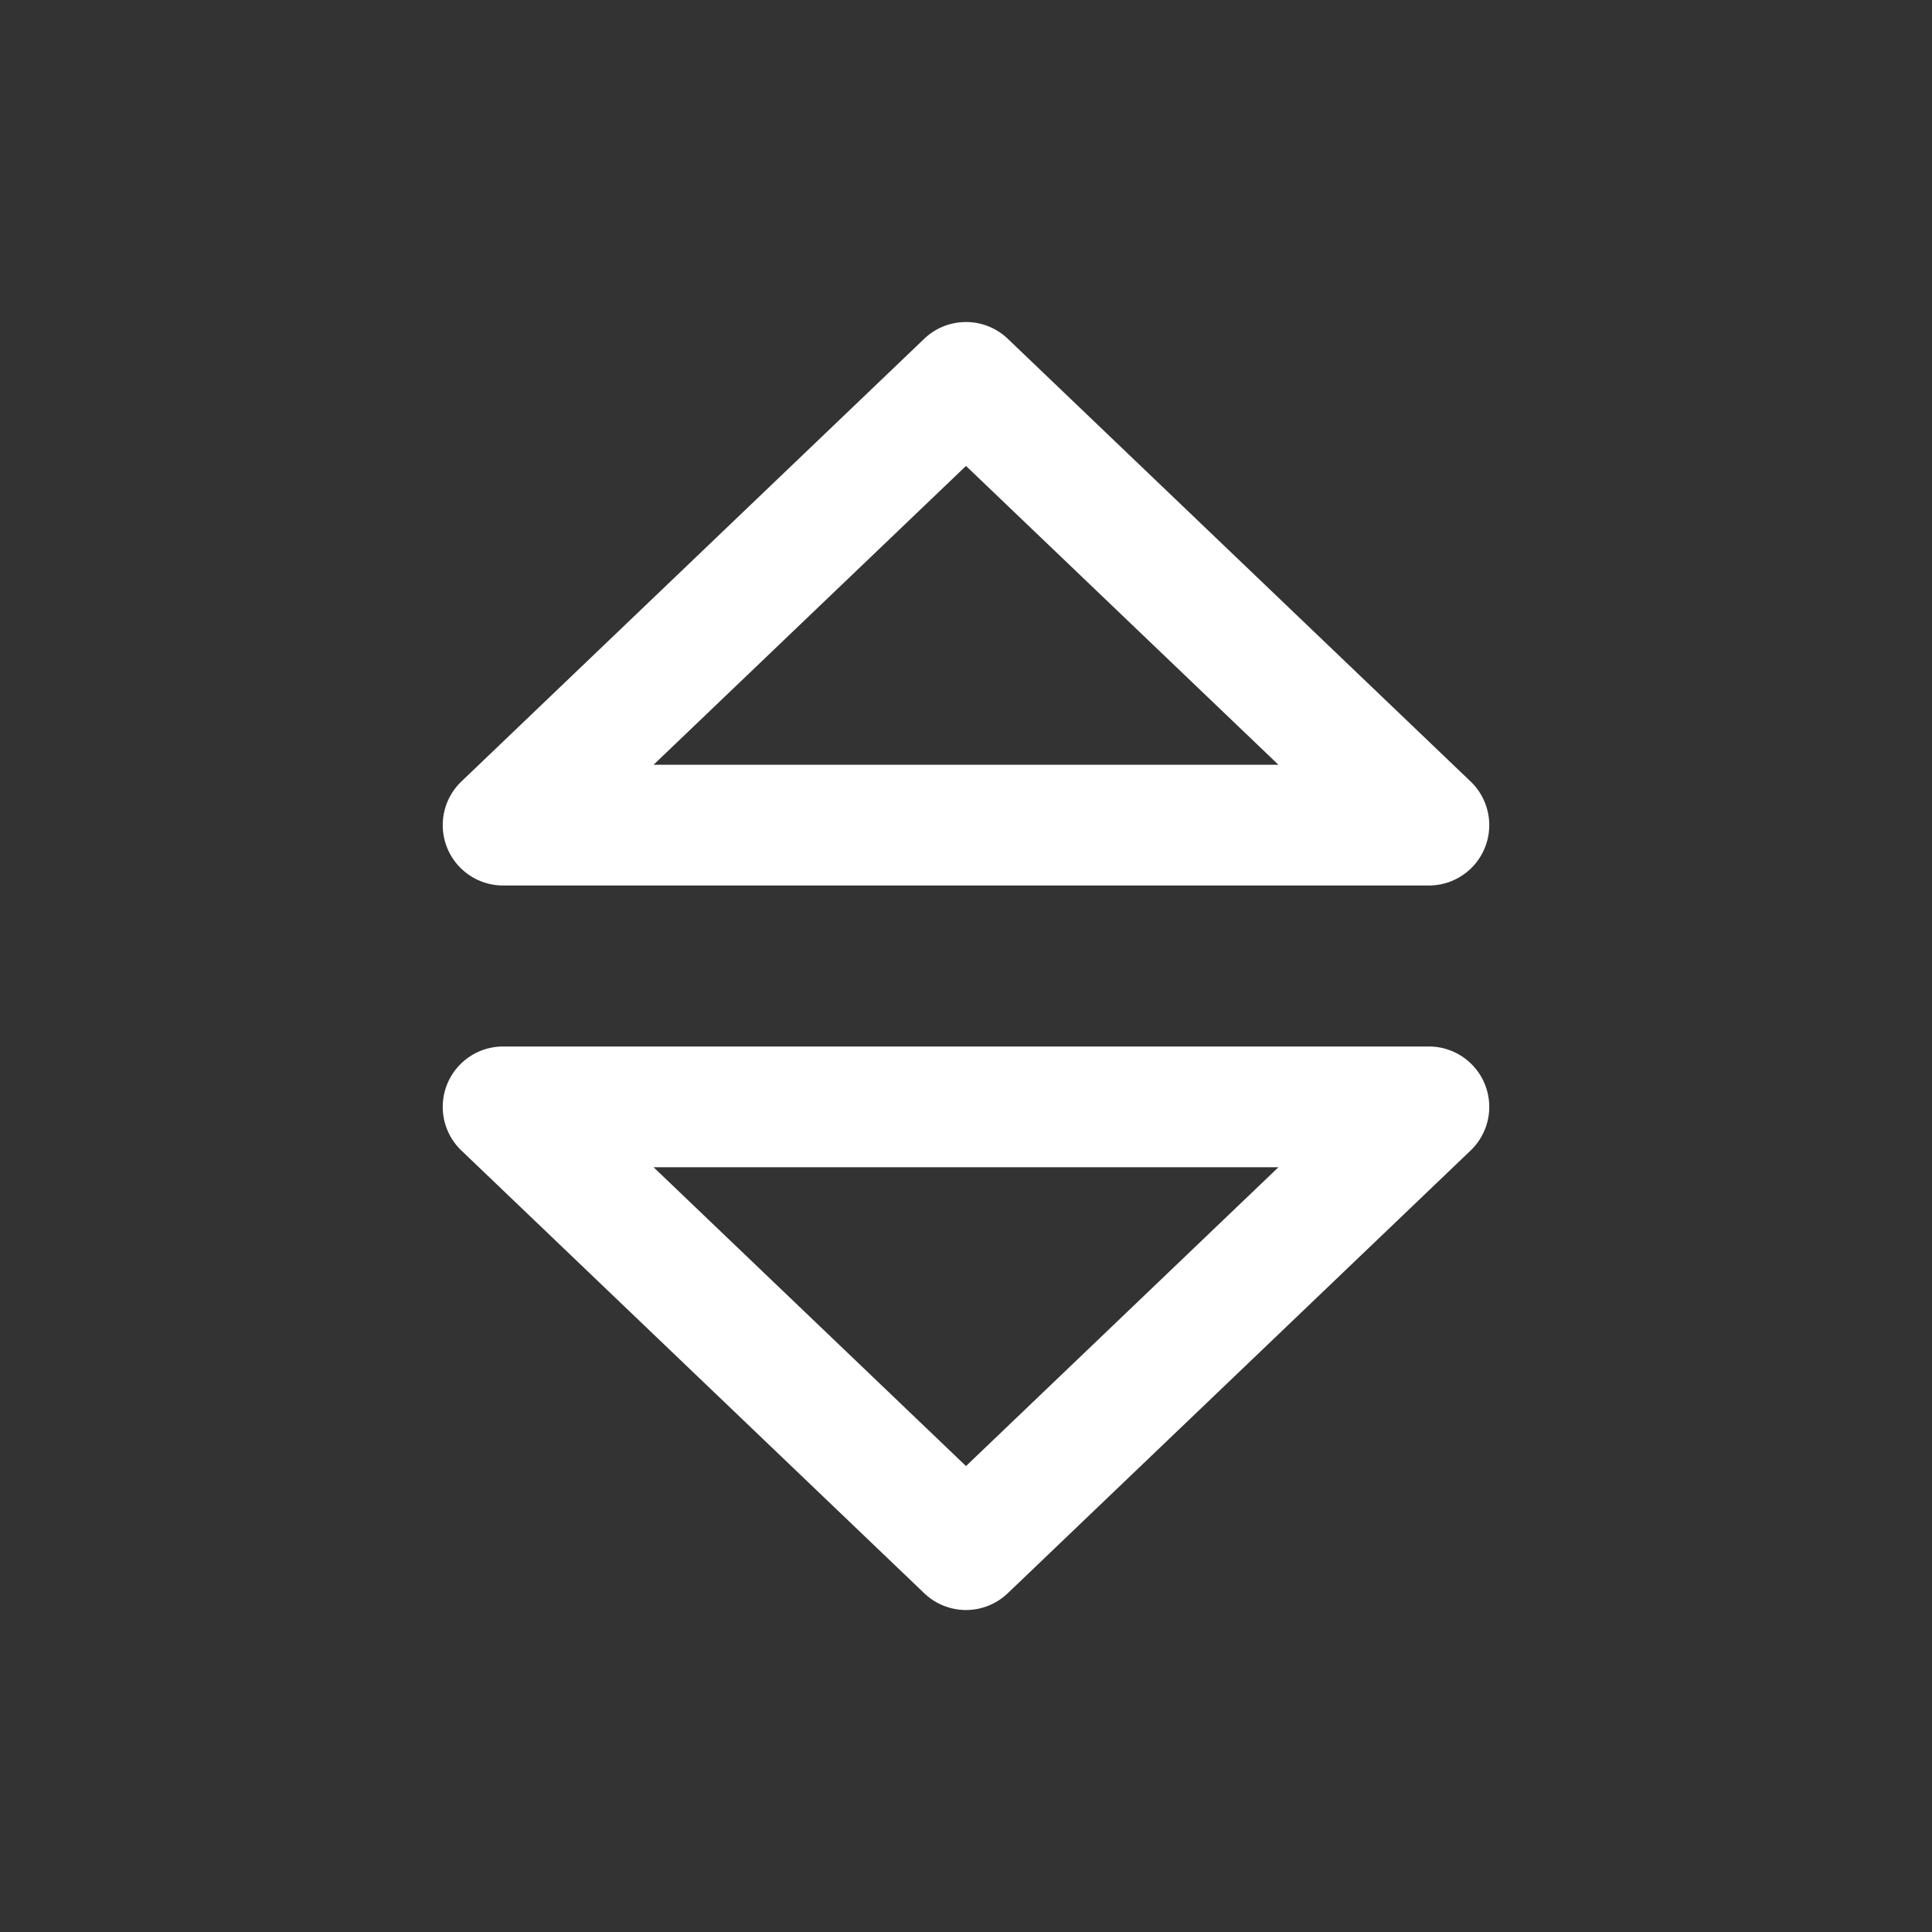 <svg xmlns="http://www.w3.org/2000/svg" viewBox="0 0 48 48">
  <rect x="0" y="0" width="48" height="48" fill="#333333" stroke="none"/>
  <path d="M23.945 8.002 A 1.5 1.5 0 0 0 22.963 8.416L11.463 19.416 A 1.5 1.5 0 0 0 12.5 22L35.5 22 A 1.5 1.5 0 0 0 36.537 19.416L25.037 8.416 A 1.5 1.5 0 0 0 23.945 8.002 z M 24 11.576L31.762 19L16.238 19L24 11.576 z M 12.5 26 A 1.5 1.5 0 0 0 11.463 28.584L22.963 39.584 A 1.5 1.5 0 0 0 25.037 39.584L36.537 28.584 A 1.5 1.5 0 0 0 35.5 26L12.5 26 z M 16.238 29L31.762 29L24 36.424L16.238 29 z" fill="#FFFFFF" />
</svg>